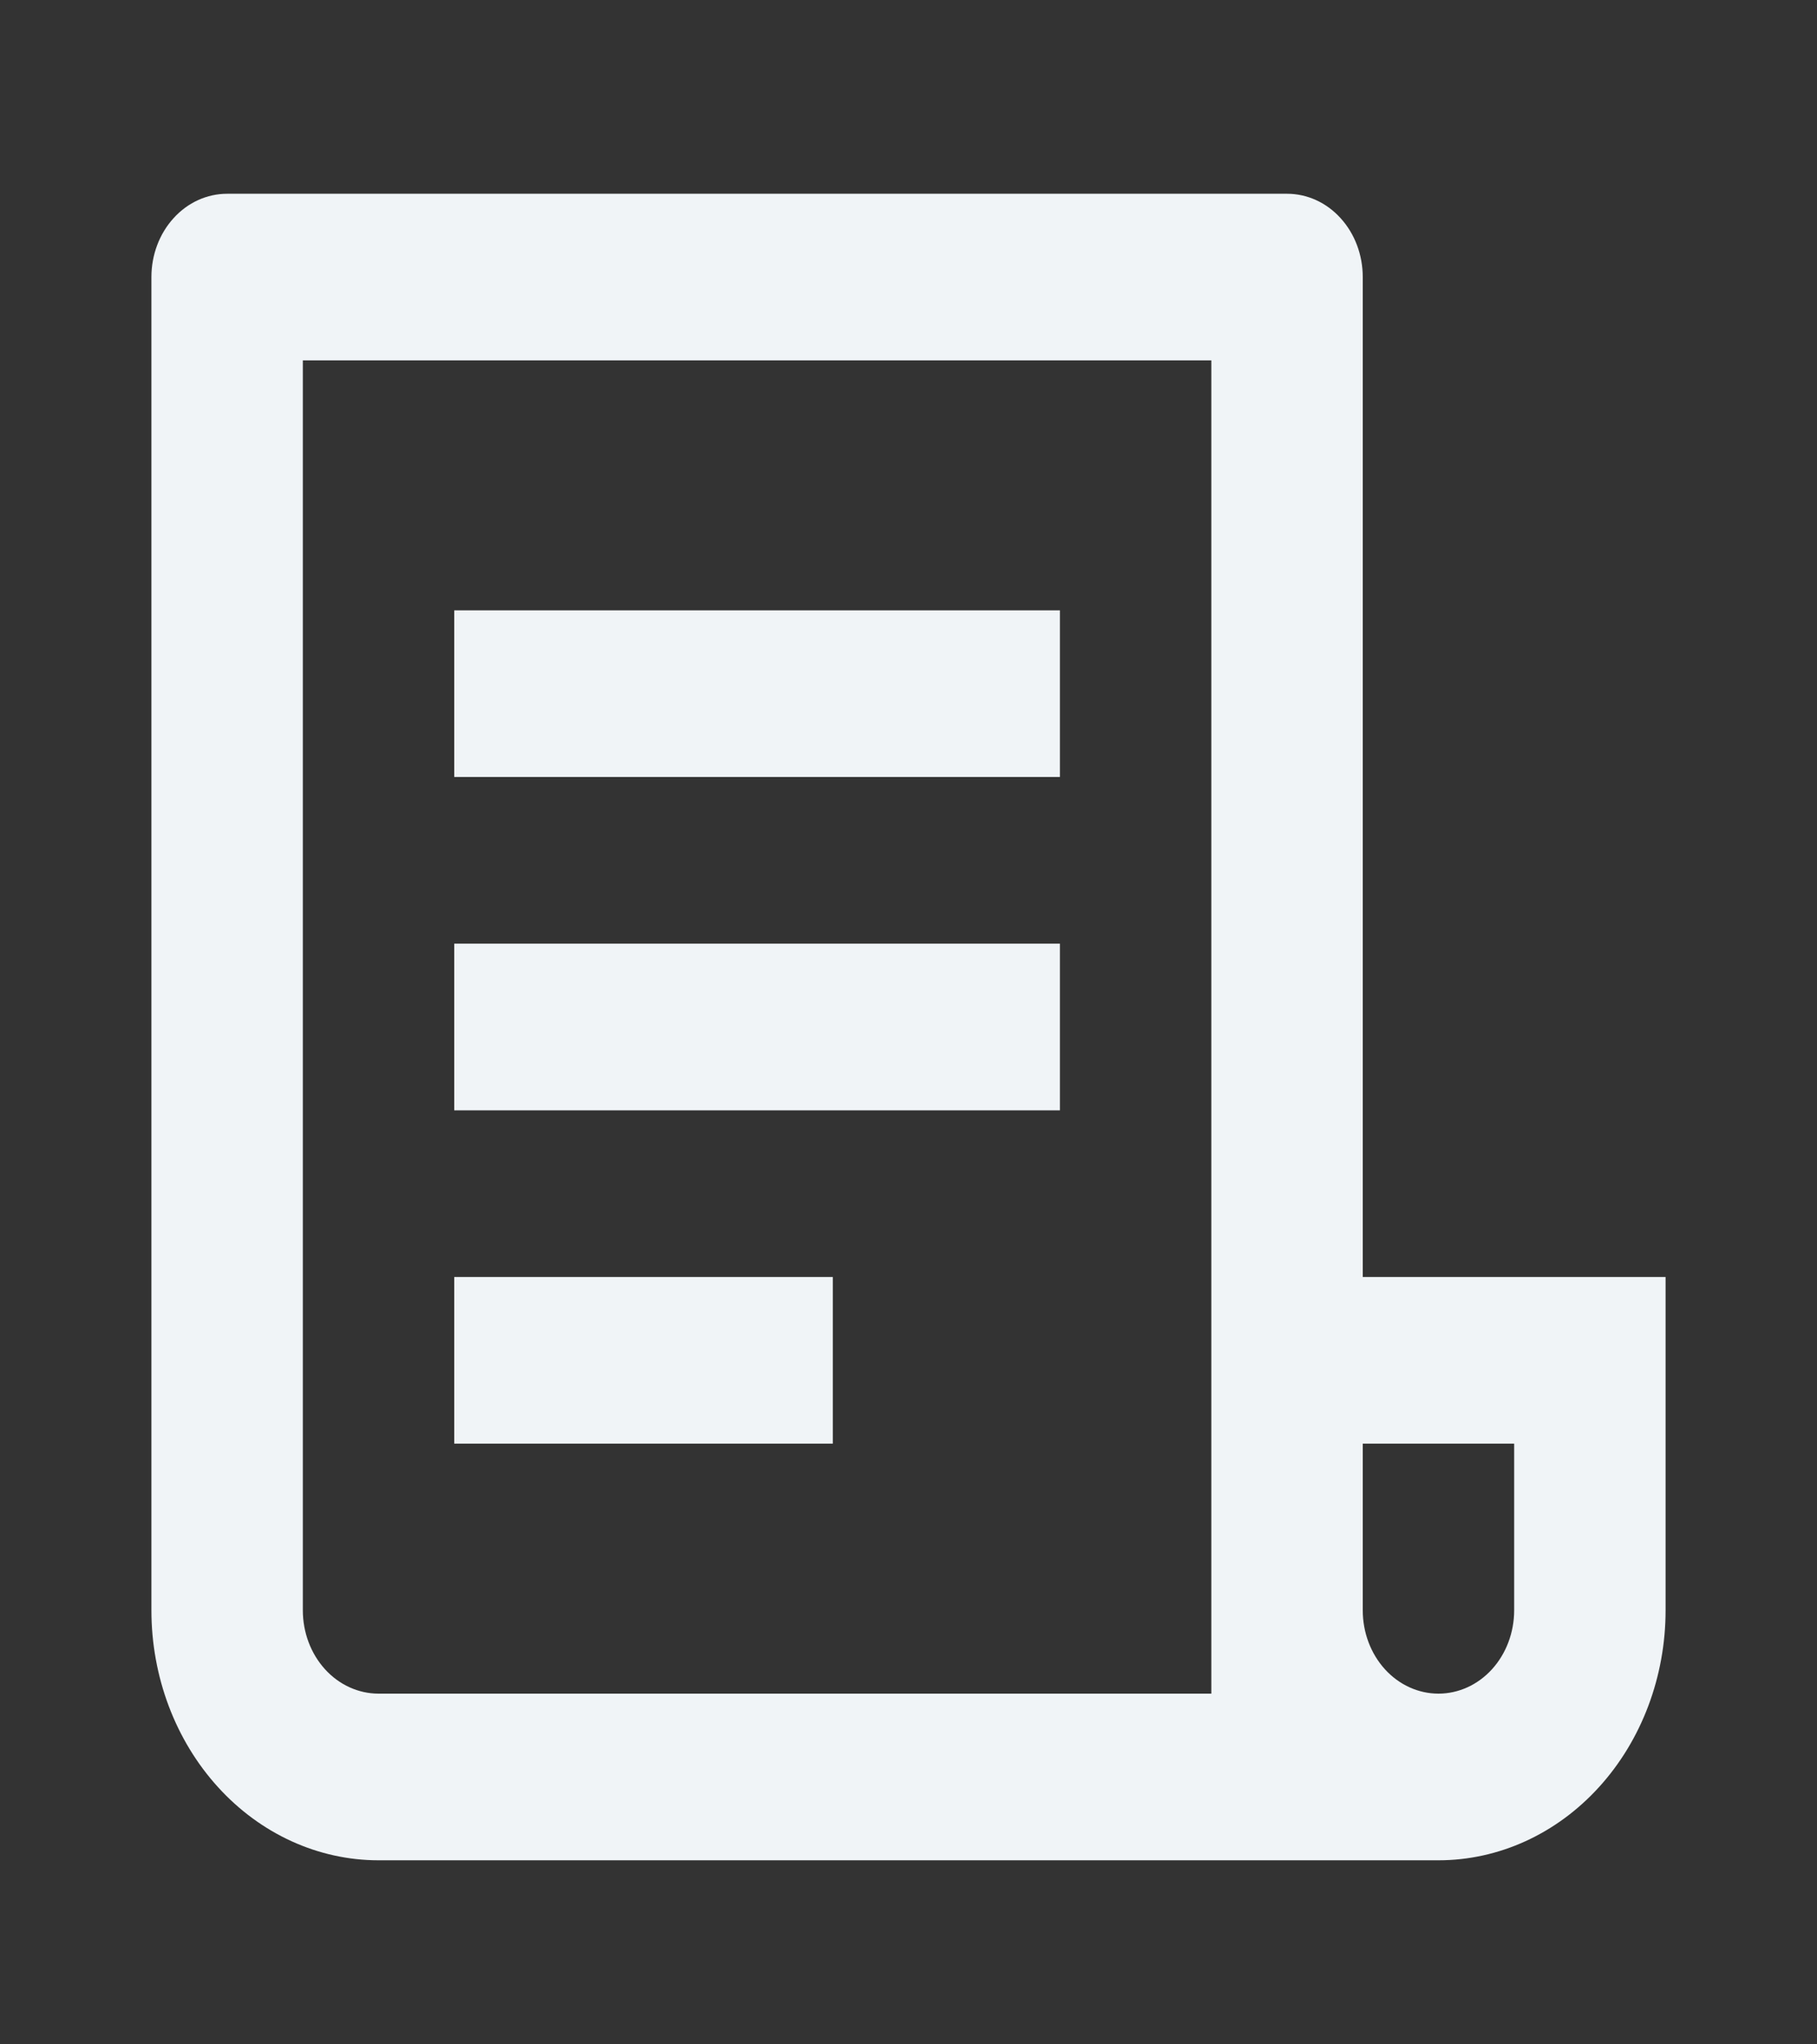<svg width="24" height="27" viewBox="0 0 24 27" fill="none" xmlns="http://www.w3.org/2000/svg">
<rect x="0" y="0" width="24" height="27" fill="#333333" stroke="none"/>
<g clip-path="url(#clip0_33_2264)">
<path d="M19 24.569H5C4.204 24.569 3.441 24.221 2.879 23.602C2.316 22.983 2 22.143 2 21.267V3.659C2 3.367 2.105 3.087 2.293 2.881C2.48 2.674 2.735 2.559 3 2.559H17C17.265 2.559 17.52 2.674 17.707 2.881C17.895 3.087 18 3.367 18 3.659V16.865H22V21.267C22 22.143 21.684 22.983 21.121 23.602C20.559 24.221 19.796 24.569 19 24.569ZM18 19.066V21.267C18 21.559 18.105 21.839 18.293 22.046C18.48 22.252 18.735 22.368 19 22.368C19.265 22.368 19.52 22.252 19.707 22.046C19.895 21.839 20 21.559 20 21.267V19.066H18ZM16 22.368V4.76H4V21.267C4 21.559 4.105 21.839 4.293 22.046C4.48 22.252 4.735 22.368 5 22.368H16ZM6 8.061H14V10.262H6V8.061ZM6 12.463H14V14.664H6V12.463ZM6 16.865H11V19.066H6V16.865Z" fill="#F0F4F7"/>
</g>
<defs>
<clipPath id="clip0_33_2264">
<rect width="24" height="26.412" fill="white" transform="translate(0 0.357)"/>
</clipPath>
</defs>
</svg>
